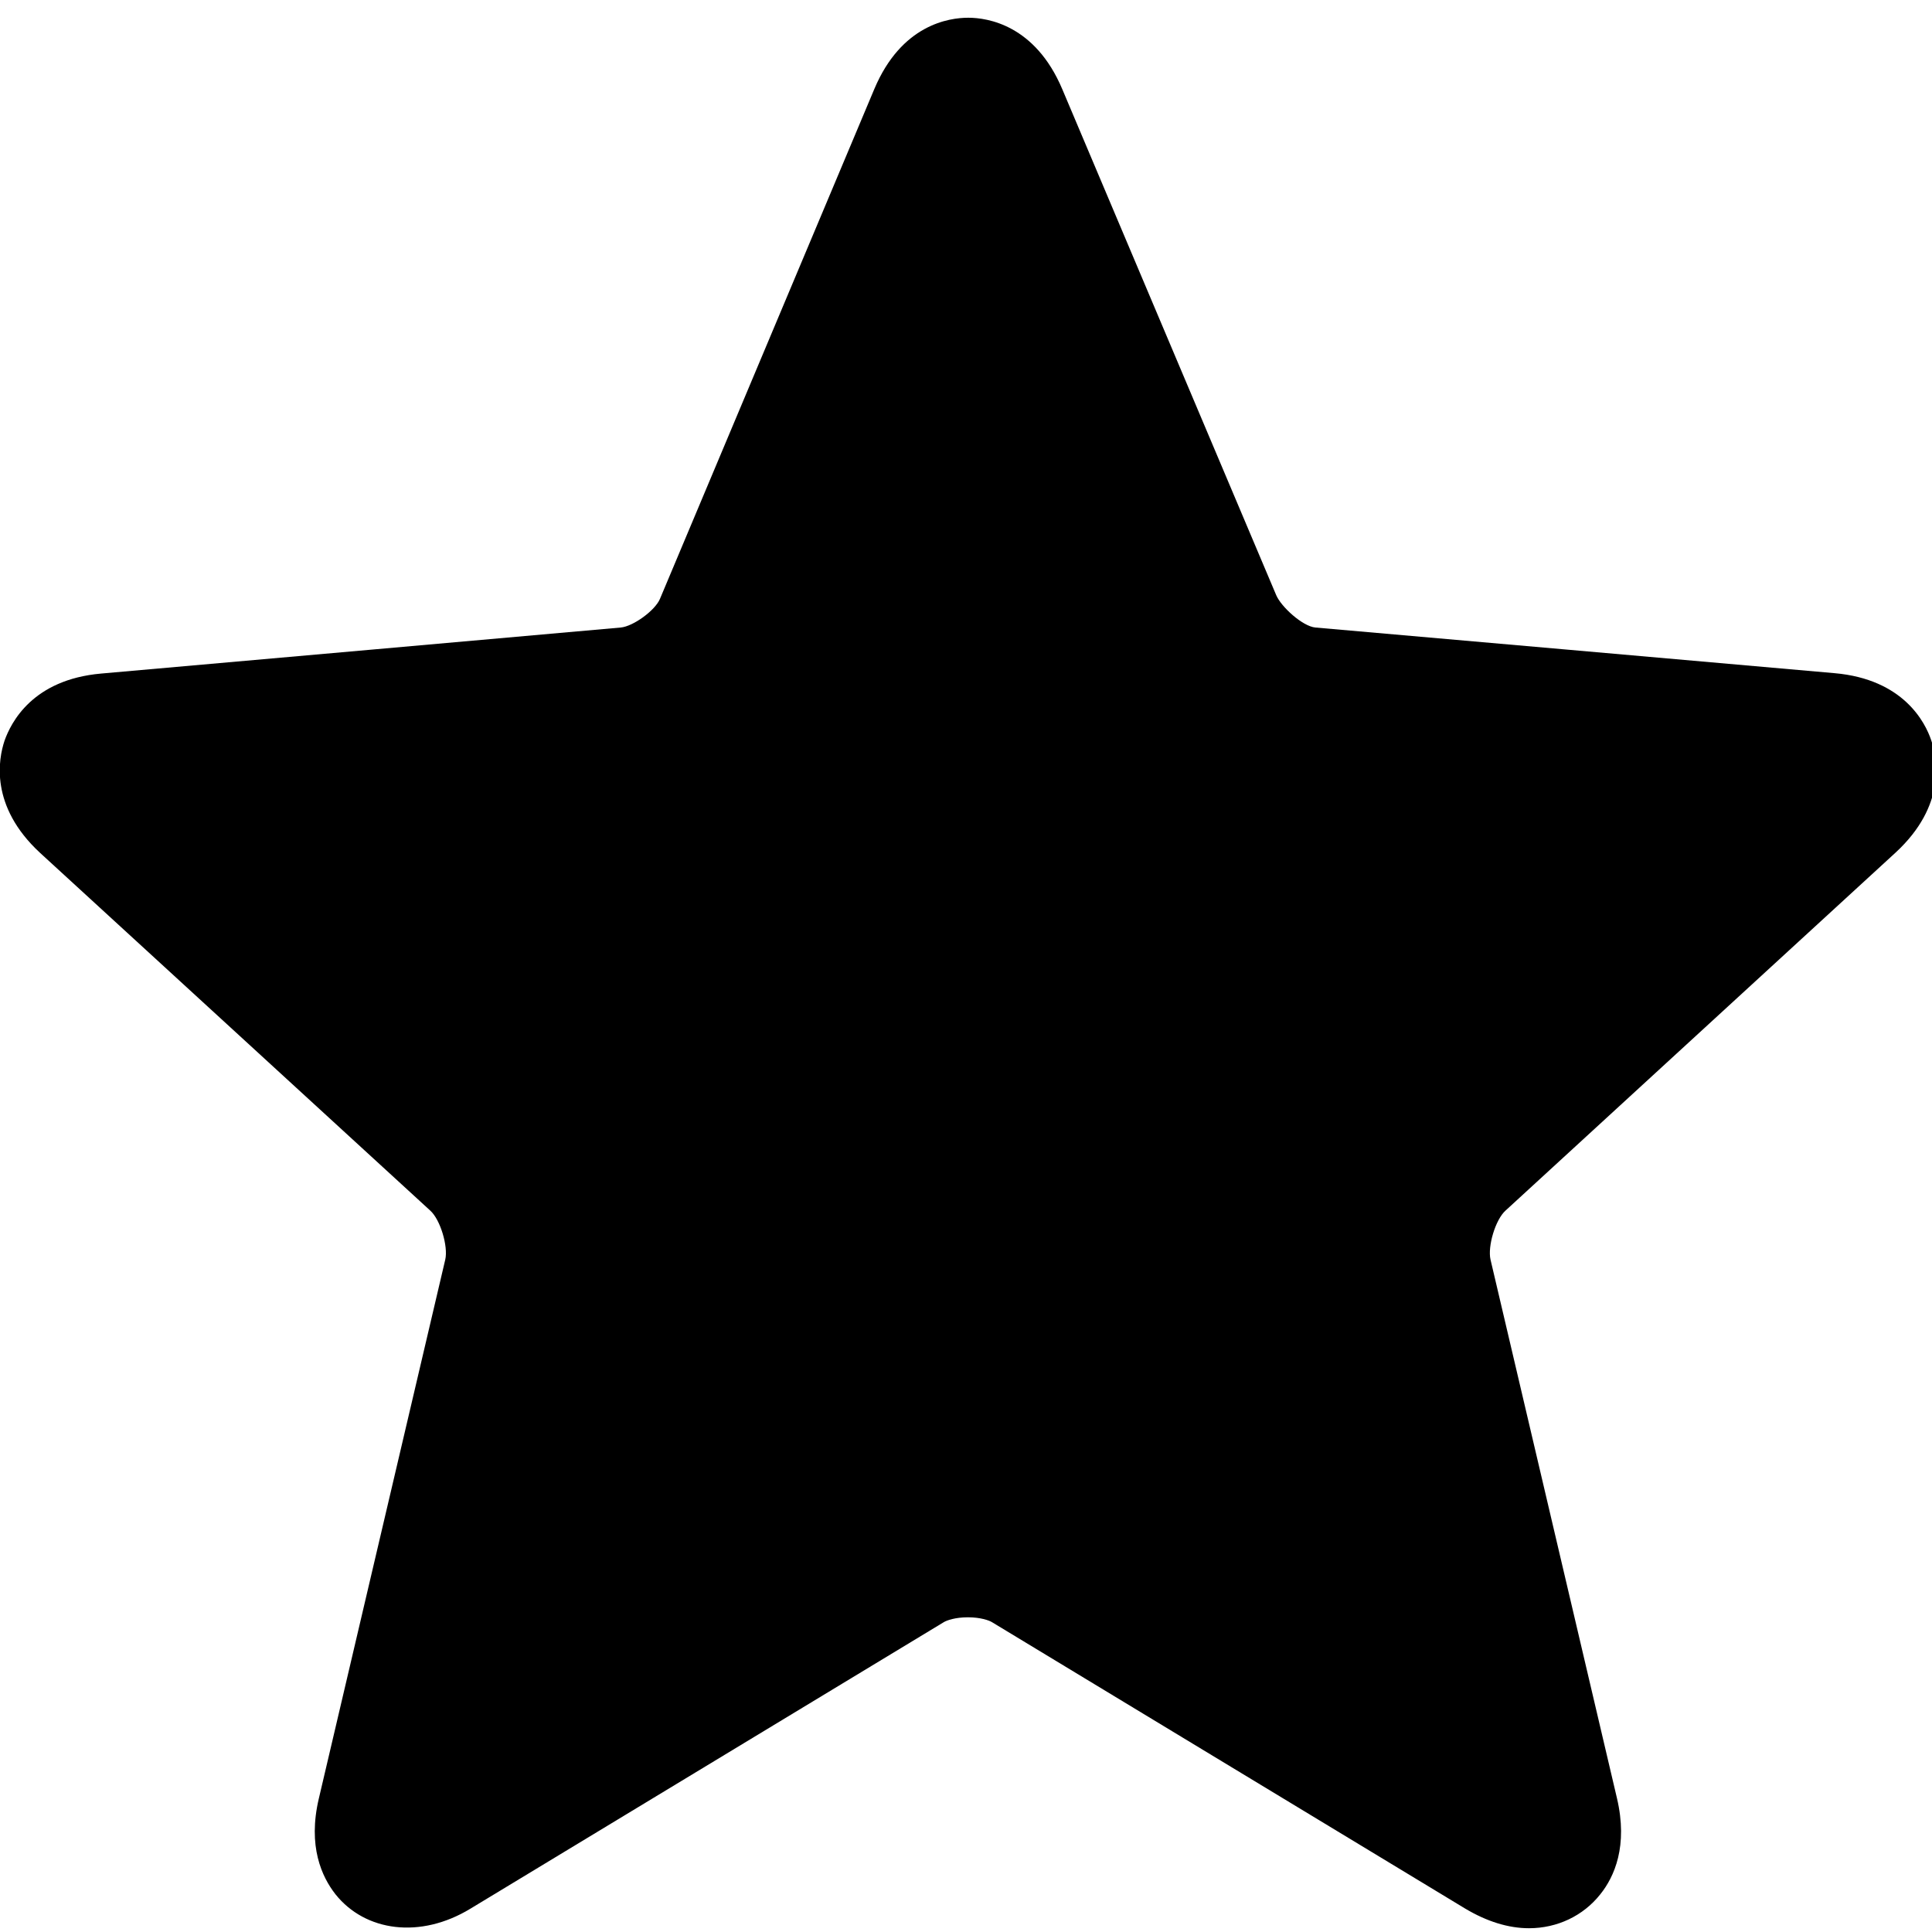 <?xml version="1.0" encoding="utf-8"?>
<!-- Generator: Adobe Illustrator 18.0.0, SVG Export Plug-In . SVG Version: 6.00 Build 0)  -->
<!DOCTYPE svg PUBLIC "-//W3C//DTD SVG 1.1//EN" "http://www.w3.org/Graphics/SVG/1.1/DTD/svg11.dtd">
<svg version="1.1" id="图层_1" xmlns="http://www.w3.org/2000/svg" xmlns:xlink="http://www.w3.org/1999/xlink" x="0px" y="0px"
	 width="512px" height="512px" viewBox="0 0 512 512" enable-background="new 0 0 512 512" xml:space="preserve">
<path d="M511.8,196.2c-1.6-4.8-7.4-16.2-25.6-17.8l-70.4-6.2l-67.2-5.9c-3.4-0.3-9.1-5.5-10.4-8.6L281.5,23.6
	c-7.2-17-19.8-18.9-24.9-18.9c-5.1,0-17.7,1.8-24.9,18.9l-56.8,135.1c-1.3,3.1-7.1,7.3-10.4,7.6L98,172.2l-71.2,6.3
	c-18.2,1.6-23.9,13-25.6,17.8c-1.6,4.8-4,17.3,9.4,29.7L114,320.8c2.7,2.4,4.8,9.5,4,13L84.5,476.6c-3,12.7,0.8,20.8,4.4,25.4
	c7.9,9.9,22.5,11.9,35.8,3.8l125.4-75.9c0.8-0.5,3.1-1.3,6.4-1.3s5.6,0.8,6.4,1.3l125.4,75.9c5.7,3.4,11.4,5.2,16.9,5.2
	c7.5,0,14.4-3.3,18.9-9c3.7-4.6,7.4-12.8,4.4-25.5L395,333.8c-0.8-3.5,1.3-10.6,4-13l103.4-94.9C515.8,213.5,513.5,201,511.8,196.2z
	"/>
</svg>
